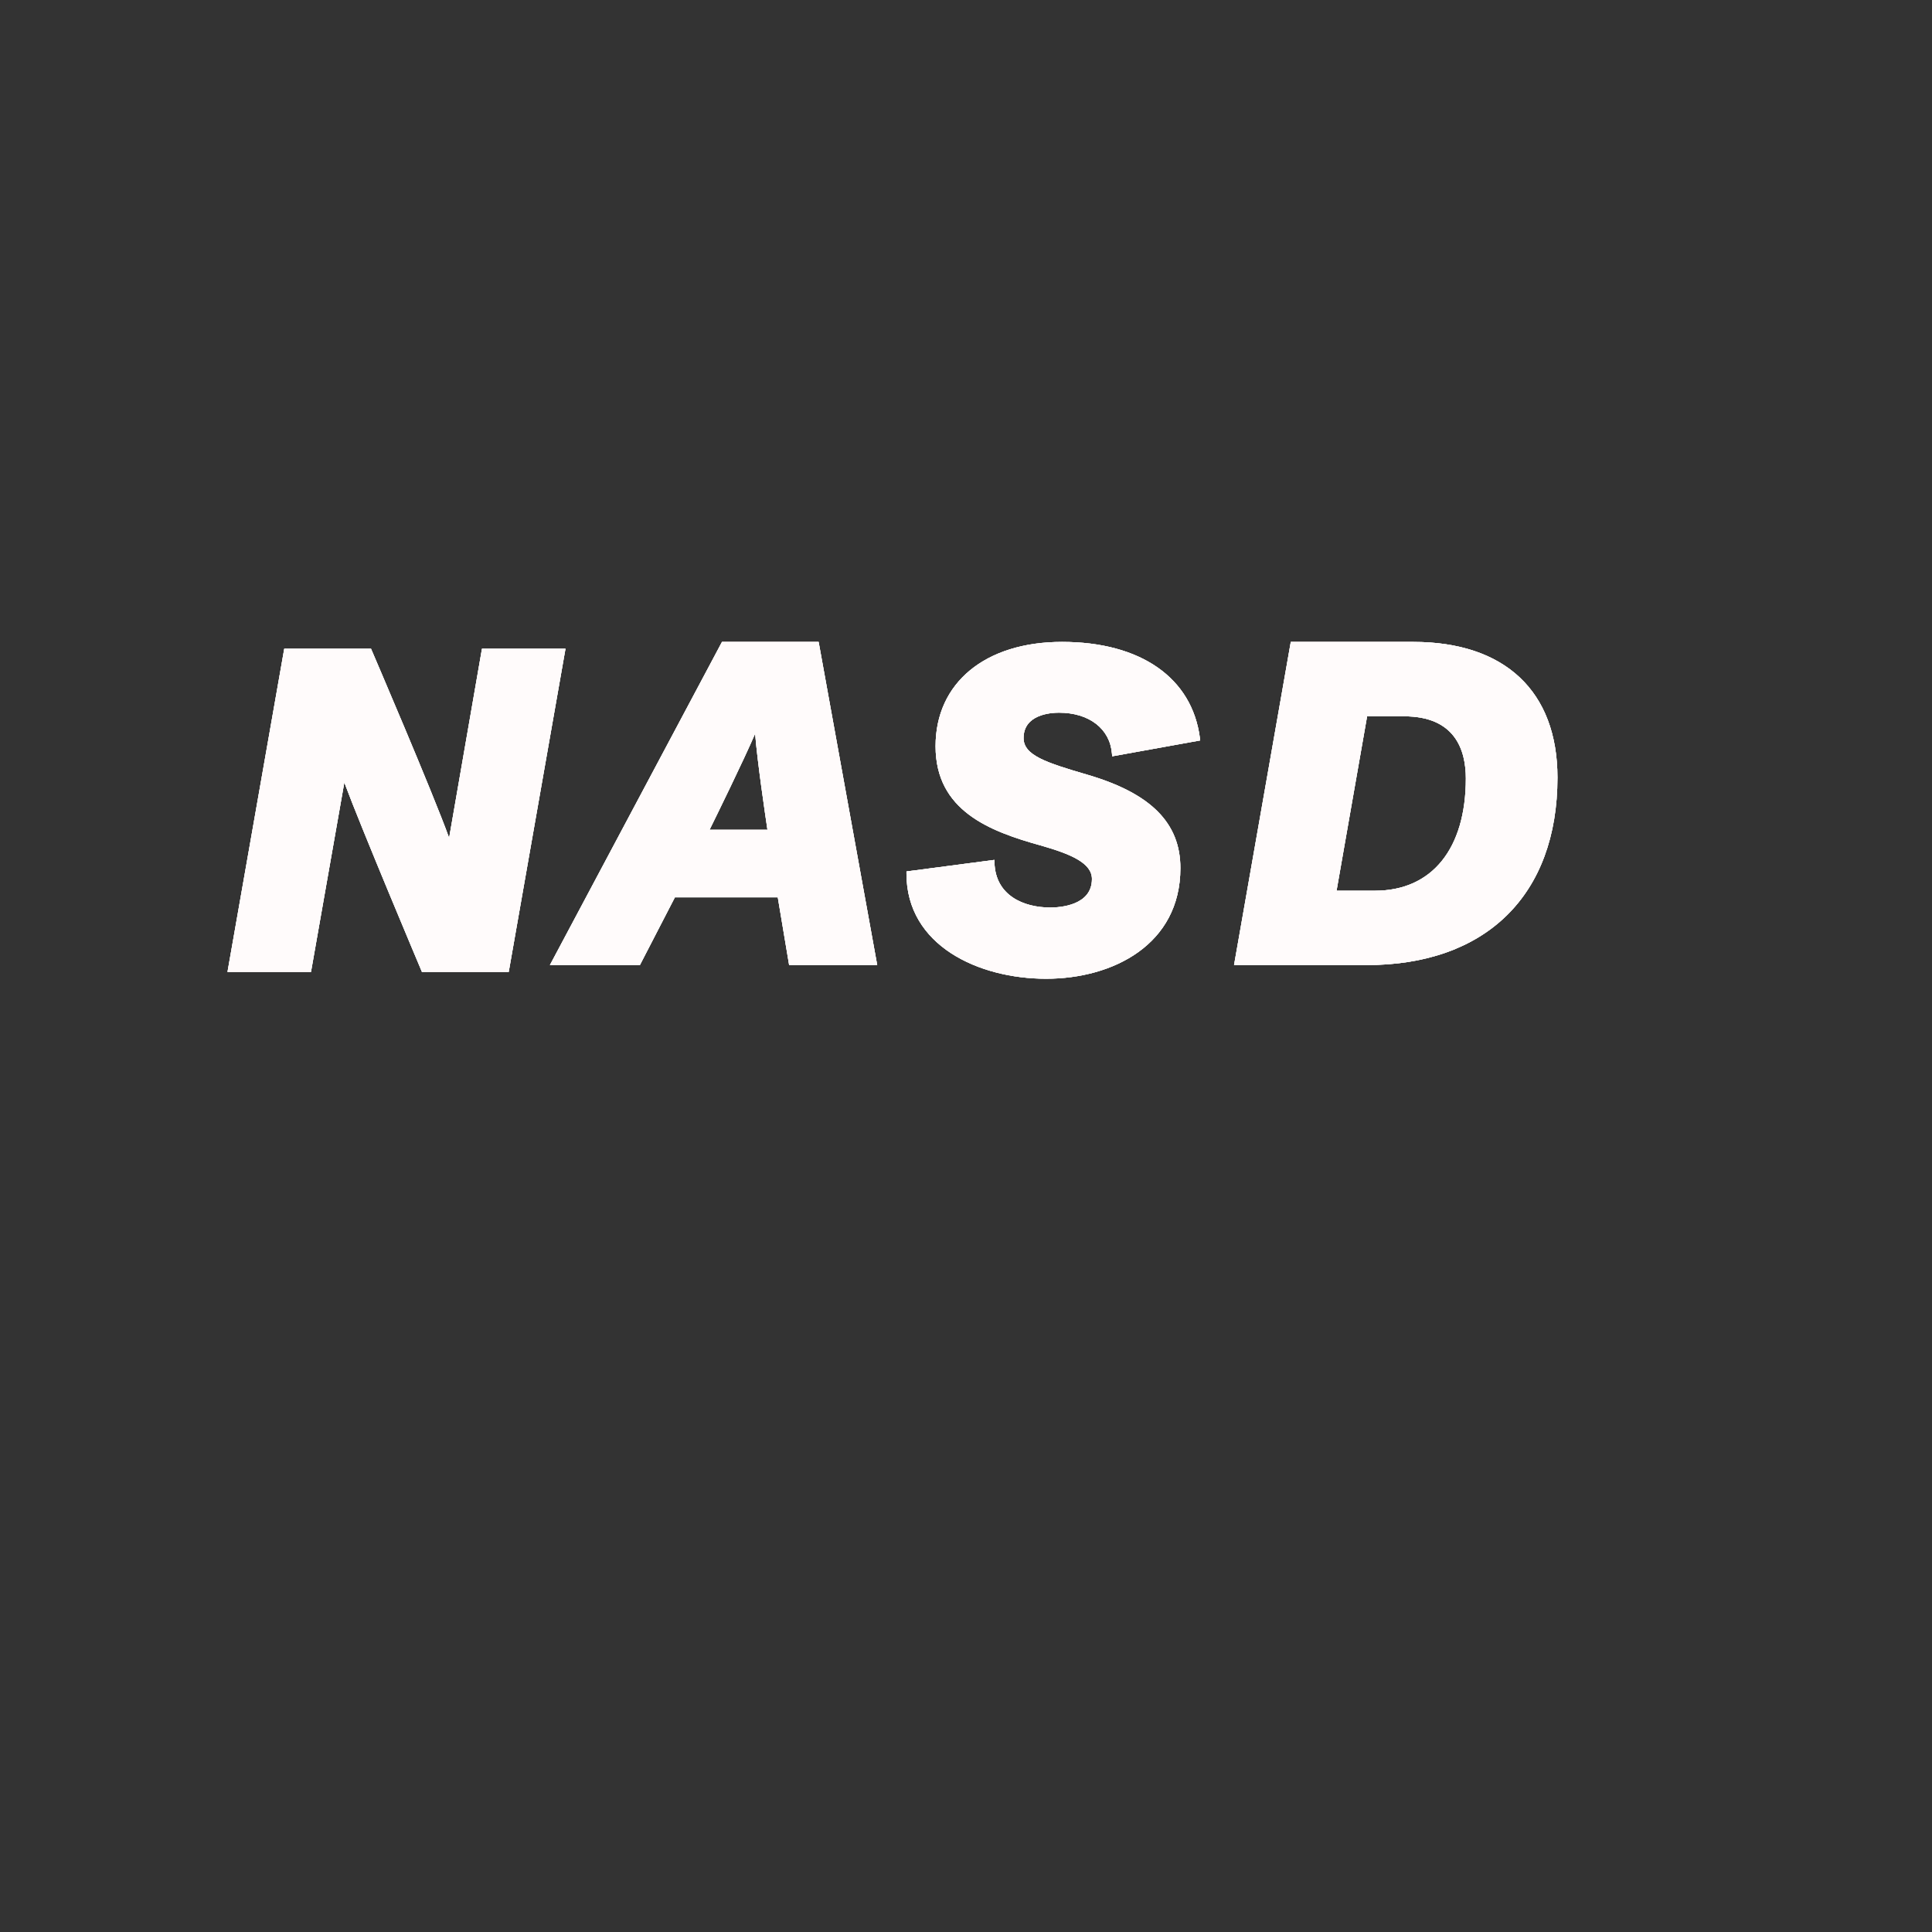 <?xml version="1.0" encoding="UTF-8" standalone="no"?>
<!DOCTYPE svg PUBLIC "-//W3C//DTD SVG 1.1//EN" "http://www.w3.org/Graphics/SVG/1.1/DTD/svg11.dtd">
<svg version="1.1" xmlns="http://www.w3.org/2000/svg" xmlns:xlink="http://www.w3.org/1999/xlink" preserveAspectRatio="xMidYMid meet" viewBox="0 0 640 640" width="640" height="640"><rect x="0" y="0" width="640" height="640" fill="#333333" stroke="none"/><defs><path d="M455.51 295.06L442.75 295.06C448.82 260.4 452.2 241.14 452.87 237.29C460.23 237.29 464.33 237.29 465.15 237.29C482.04 237.29 485.58 248.49 485.58 257.89C485.58 281.16 474.34 295.06 455.51 295.06M468.16 212.64L427.59 212.64C416.31 276.88 410.04 312.56 408.79 319.7C435.1 319.7 449.73 319.7 452.65 319.7C492.28 319.7 515.93 296.48 515.93 257.58C515.93 229.02 498.52 212.64 468.16 212.64" id="fwuWdkh4"></path><path d="M455.51 295.06L442.75 295.06C448.82 260.4 452.2 241.14 452.87 237.29C460.23 237.29 464.33 237.29 465.15 237.29C482.04 237.29 485.58 248.49 485.58 257.89C485.58 281.16 474.34 295.06 455.51 295.06M468.16 212.64L427.59 212.64C416.31 276.88 410.04 312.56 408.79 319.7C435.1 319.7 449.73 319.7 452.65 319.7C492.28 319.7 515.93 296.48 515.93 257.58C515.93 229.02 498.52 212.64 468.16 212.64" id="aH1XNfBiK"></path><path d="M455.51 295.06L442.75 295.06C448.82 260.4 452.2 241.14 452.87 237.29C460.23 237.29 464.33 237.29 465.15 237.29C482.04 237.29 485.58 248.49 485.58 257.89C485.58 281.16 474.34 295.06 455.51 295.06M468.16 212.64L427.59 212.64C416.31 276.88 410.04 312.56 408.79 319.7C435.1 319.7 449.73 319.7 452.65 319.7C492.28 319.7 515.93 296.48 515.93 257.58C515.93 229.02 498.52 212.64 468.16 212.64" id="eRamtUwYC"></path><path d="M250.15 243.02C250.84 252.04 253.57 270.48 254.23 274.87C250.4 274.87 236.97 274.87 235.05 274.87C237.43 270.05 246.39 251.77 250.15 243.02ZM182.16 319.7L211.97 319.7L223.57 297.25L257.65 297.25L261.41 319.7L290.59 319.7L271.3 213.3L271.18 212.64L239.17 212.64L182.16 319.7Z" id="b10I3vHGev"></path><path d="M250.15 243.02C250.84 252.04 253.57 270.48 254.23 274.87C250.4 274.87 236.97 274.87 235.05 274.87C237.43 270.05 246.39 251.77 250.15 243.02ZM182.16 319.7L211.97 319.7L223.57 297.25L257.65 297.25L261.41 319.7L290.59 319.7L271.3 213.3L271.18 212.64L239.17 212.64L182.16 319.7Z" id="iFL4DbBEU"></path><path d="M250.15 243.02C250.84 252.04 253.57 270.48 254.23 274.87C250.4 274.87 236.97 274.87 235.05 274.87C237.43 270.05 246.39 251.77 250.15 243.02ZM182.16 319.7L211.97 319.7L223.57 297.25L257.65 297.25L261.41 319.7L290.59 319.7L271.3 213.3L271.18 212.64L239.17 212.64L182.16 319.7Z" id="a1uBJrrKWC"></path><path d="M148.78 277.58C143.36 262.51 123.32 215.88 123.11 215.38C123.1 215.35 123.03 215.19 122.9 214.9C120.98 214.9 111.4 214.9 94.16 214.9L75.36 321.96C91.96 321.96 101.18 321.96 103.02 321.96C109.65 284.31 113.33 263.39 114.06 259.21C119.74 274.47 139.36 320.98 139.57 321.47C139.58 321.51 139.65 321.67 139.77 321.96C141.69 321.96 151.27 321.96 168.52 321.96L187.16 215.84L187.33 214.9L159.66 214.9C152.89 253.9 149.26 274.79 148.78 277.58Z" id="d4wlNDoab3"></path><path d="M148.78 277.58C143.36 262.51 123.32 215.88 123.11 215.38C123.1 215.35 123.03 215.19 122.9 214.9C120.98 214.9 111.4 214.9 94.16 214.9L75.36 321.96C91.96 321.96 101.18 321.96 103.02 321.96C109.65 284.31 113.33 263.39 114.06 259.21C119.74 274.47 139.36 320.98 139.57 321.47C139.58 321.51 139.65 321.67 139.77 321.96C141.69 321.96 151.27 321.96 168.52 321.96L187.16 215.84L187.33 214.9L159.66 214.9C152.89 253.9 149.26 274.79 148.78 277.58Z" id="a4Z7hpKem"></path><path d="M148.78 277.58C143.36 262.51 123.32 215.88 123.11 215.38C123.1 215.35 123.03 215.19 122.9 214.9C120.98 214.9 111.4 214.9 94.16 214.9L75.36 321.96C91.96 321.96 101.18 321.96 103.02 321.96C109.65 284.31 113.33 263.39 114.06 259.21C119.74 274.47 139.36 320.98 139.57 321.47C139.58 321.51 139.65 321.67 139.77 321.96C141.69 321.96 151.27 321.96 168.52 321.96L187.16 215.84L187.33 214.9L159.66 214.9C152.89 253.9 149.26 274.79 148.78 277.58Z" id="b2MbUeFofy"></path><path d="M360.33 256.67C346.36 252.59 339.07 250.19 339.07 244.48C339.07 236.69 348.03 236.08 350.77 236.08C360.8 236.08 367.7 241.41 368.35 249.66C368.35 249.72 368.38 250.01 368.42 250.54C371.34 250.01 394.66 245.81 397.58 245.28C397.52 244.83 397.49 244.58 397.49 244.53C394.93 224.56 377.86 212.64 351.82 212.64C326.37 212.64 309.92 226.2 309.92 247.19C309.92 268.59 327.87 275.37 344.68 280.05C354.91 282.95 361.72 285.95 361.72 291.18C361.72 299.95 351.15 300.63 347.91 300.63C339.18 300.63 329.74 296.72 329.43 285.74C329.43 285.68 329.42 285.38 329.41 284.85C326.5 285.23 303.19 288.3 300.28 288.68C300.28 289.1 300.28 289.33 300.28 289.37C300.28 313.32 324.27 324.22 346.55 324.22C368.69 324.22 391.02 312.89 391.02 287.57C391.02 272.65 381.27 262.83 360.33 256.67" id="d88X7AY47"></path><path d="M360.33 256.67C346.36 252.59 339.07 250.19 339.07 244.48C339.07 236.69 348.03 236.08 350.77 236.08C360.8 236.08 367.7 241.41 368.35 249.66C368.35 249.72 368.38 250.01 368.42 250.54C371.34 250.01 394.66 245.81 397.58 245.28C397.52 244.83 397.49 244.58 397.49 244.53C394.93 224.56 377.86 212.64 351.82 212.64C326.37 212.64 309.92 226.2 309.92 247.19C309.92 268.59 327.87 275.37 344.68 280.05C354.91 282.95 361.72 285.95 361.72 291.18C361.72 299.95 351.15 300.63 347.91 300.63C339.18 300.63 329.74 296.72 329.43 285.74C329.43 285.68 329.42 285.38 329.41 284.85C326.5 285.23 303.19 288.3 300.28 288.68C300.28 289.1 300.28 289.33 300.28 289.37C300.28 313.32 324.27 324.22 346.55 324.22C368.69 324.22 391.02 312.89 391.02 287.57C391.02 272.65 381.27 262.83 360.33 256.67" id="f7YxOiSQXY"></path><path d="M360.33 256.67C346.36 252.59 339.07 250.19 339.07 244.48C339.07 236.69 348.03 236.08 350.77 236.08C360.8 236.08 367.7 241.41 368.35 249.66C368.35 249.72 368.38 250.01 368.42 250.54C371.34 250.01 394.66 245.81 397.58 245.28C397.52 244.83 397.49 244.58 397.49 244.53C394.93 224.56 377.86 212.64 351.82 212.64C326.37 212.64 309.92 226.2 309.92 247.19C309.92 268.59 327.87 275.37 344.68 280.05C354.91 282.95 361.72 285.95 361.72 291.18C361.72 299.95 351.15 300.63 347.91 300.63C339.18 300.63 329.74 296.72 329.43 285.74C329.43 285.68 329.42 285.38 329.41 284.85C326.5 285.23 303.19 288.3 300.28 288.68C300.28 289.1 300.28 289.33 300.28 289.37C300.28 313.32 324.27 324.22 346.55 324.22C368.69 324.22 391.02 312.89 391.02 287.57C391.02 272.65 381.27 262.83 360.33 256.67" id="a19h9F0GI4"></path></defs><g><g><g><use xlink:href="#fwuWdkh4" opacity="1" fill="#fffbfb" fill-opacity="1"></use><g><use xlink:href="#fwuWdkh4" opacity="1" fill-opacity="0" stroke="#000000" stroke-width="1" stroke-opacity="0"></use></g></g><g><use xlink:href="#aH1XNfBiK" opacity="1" fill="#fffbfb" fill-opacity="1"></use><g><use xlink:href="#aH1XNfBiK" opacity="1" fill-opacity="0" stroke="#000000" stroke-width="1" stroke-opacity="0"></use></g></g><g><use xlink:href="#eRamtUwYC" opacity="1" fill="#fffbfb" fill-opacity="1"></use><g><use xlink:href="#eRamtUwYC" opacity="1" fill-opacity="0" stroke="#000000" stroke-width="1" stroke-opacity="0"></use></g></g><g><use xlink:href="#b10I3vHGev" opacity="1" fill="#fffbfb" fill-opacity="1"></use><g><use xlink:href="#b10I3vHGev" opacity="1" fill-opacity="0" stroke="#000000" stroke-width="1" stroke-opacity="0"></use></g></g><g><use xlink:href="#iFL4DbBEU" opacity="1" fill="#fffbfb" fill-opacity="1"></use><g><use xlink:href="#iFL4DbBEU" opacity="1" fill-opacity="0" stroke="#000000" stroke-width="1" stroke-opacity="0"></use></g></g><g><use xlink:href="#a1uBJrrKWC" opacity="1" fill="#fffbfb" fill-opacity="1"></use><g><use xlink:href="#a1uBJrrKWC" opacity="1" fill-opacity="0" stroke="#000000" stroke-width="1" stroke-opacity="0"></use></g></g><g><use xlink:href="#d4wlNDoab3" opacity="1" fill="#fffbfb" fill-opacity="1"></use><g><use xlink:href="#d4wlNDoab3" opacity="1" fill-opacity="0" stroke="#000000" stroke-width="1" stroke-opacity="0"></use></g></g><g><use xlink:href="#a4Z7hpKem" opacity="1" fill="#fffbfb" fill-opacity="1"></use><g><use xlink:href="#a4Z7hpKem" opacity="1" fill-opacity="0" stroke="#000000" stroke-width="1" stroke-opacity="0"></use></g></g><g><use xlink:href="#b2MbUeFofy" opacity="1" fill="#fffbfb" fill-opacity="1"></use><g><use xlink:href="#b2MbUeFofy" opacity="1" fill-opacity="0" stroke="#000000" stroke-width="1" stroke-opacity="0"></use></g></g><g><use xlink:href="#d88X7AY47" opacity="1" fill="#fffbfb" fill-opacity="1"></use><g><use xlink:href="#d88X7AY47" opacity="1" fill-opacity="0" stroke="#000000" stroke-width="1" stroke-opacity="0"></use></g></g><g><use xlink:href="#f7YxOiSQXY" opacity="1" fill="#fffbfb" fill-opacity="1"></use><g><use xlink:href="#f7YxOiSQXY" opacity="1" fill-opacity="0" stroke="#000000" stroke-width="1" stroke-opacity="0"></use></g></g><g><use xlink:href="#a19h9F0GI4" opacity="1" fill="#fffbfb" fill-opacity="1"></use><g><use xlink:href="#a19h9F0GI4" opacity="1" fill-opacity="0" stroke="#000000" stroke-width="1" stroke-opacity="0"></use></g></g></g></g></svg>
